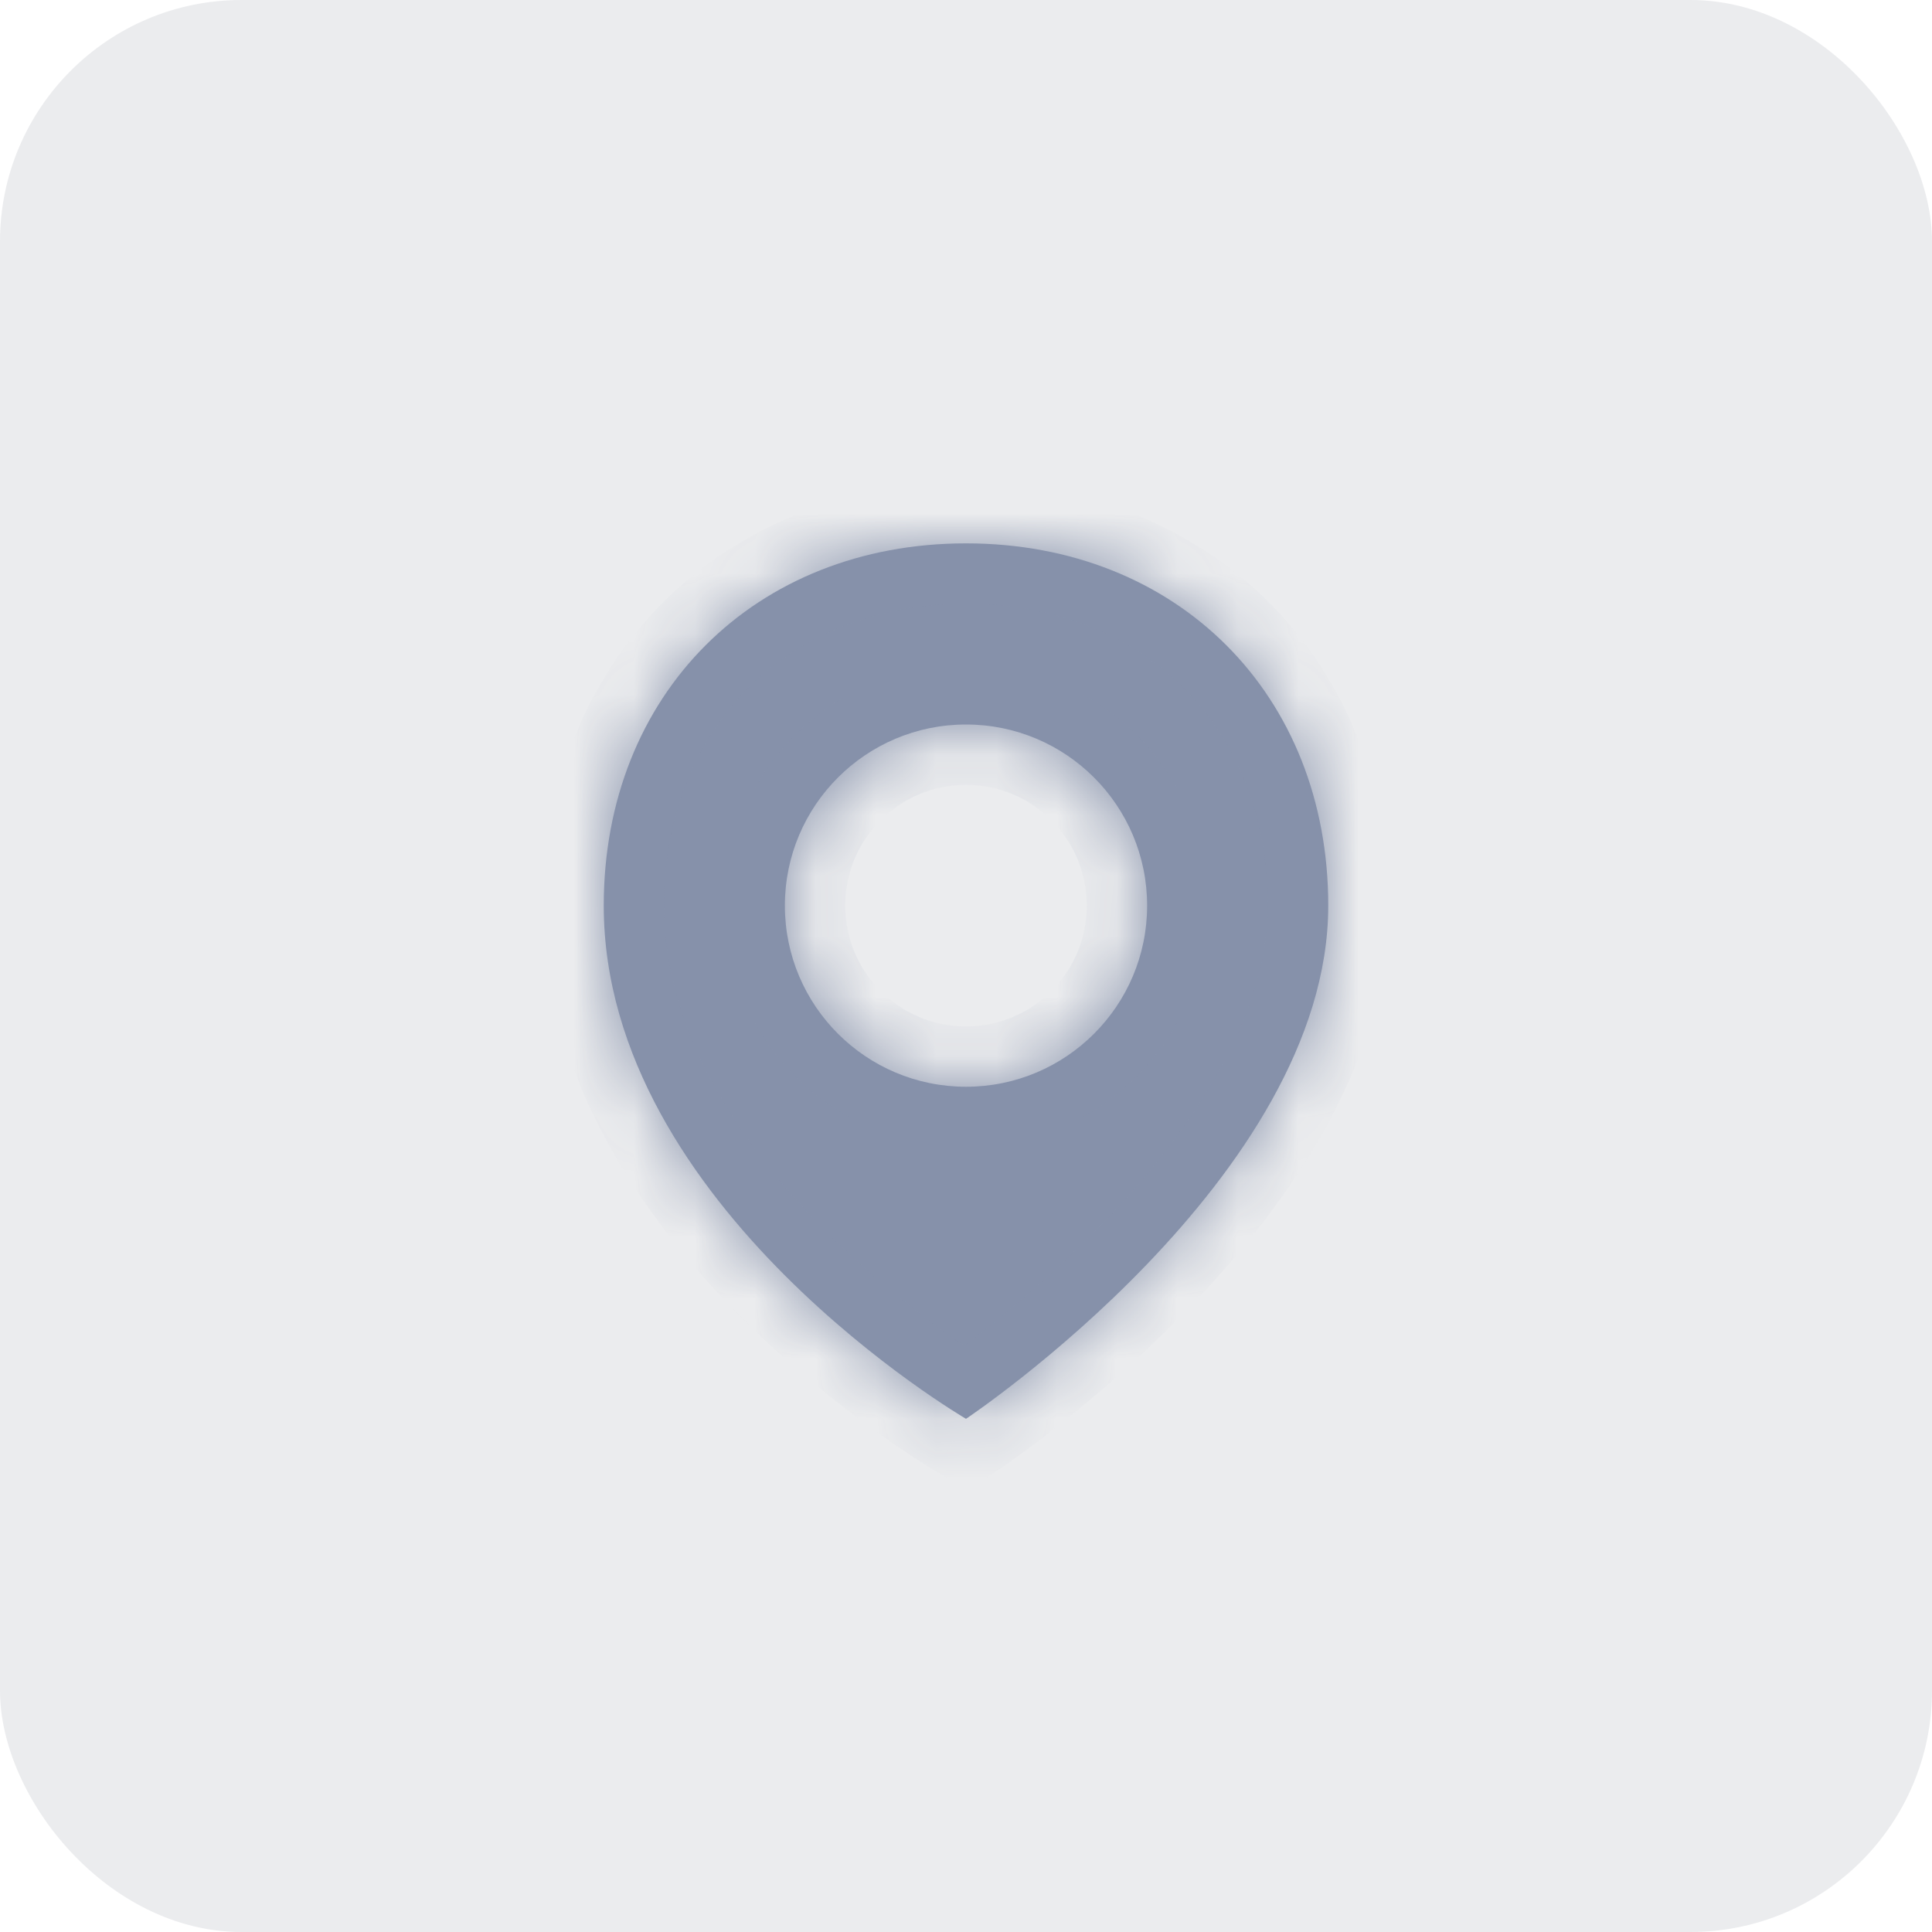 <svg width="32" height="32" viewBox="0 0 32 32" fill="none" xmlns="http://www.w3.org/2000/svg">
<rect width="32" height="32" rx="4" fill="#3A4052" fill-opacity="0.1"/>
<mask id="path-2-inside-1_649_75548" fill="white">
<path fill-rule="evenodd" clip-rule="evenodd" d="M16 9C12.5 9 10 11.5 10 15C10 20 16 23.5 16 23.5C16 23.5 22 19.5 22 15C22 11.5 19.5 9 16 9ZM16 18C17.657 18 19 16.657 19 15C19 13.343 17.657 12 16 12C14.343 12 13 13.343 13 15C13 16.657 14.343 18 16 18Z"/>
</mask>
<path fill-rule="evenodd" clip-rule="evenodd" d="M16 9C12.5 9 10 11.5 10 15C10 20 16 23.5 16 23.5C16 23.5 22 19.5 22 15C22 11.5 19.5 9 16 9ZM16 18C17.657 18 19 16.657 19 15C19 13.343 17.657 12 16 12C14.343 12 13 13.343 13 15C13 16.657 14.343 18 16 18Z" fill="#8691AA"/>
<path d="M16 23.5L15.496 24.364L16.035 24.678L16.555 24.332L16 23.5ZM10 15H11C11 12.052 13.052 10 16 10V9V8C11.948 8 9 10.948 9 15H10ZM16 23.5C16.504 22.636 16.504 22.636 16.504 22.637C16.504 22.637 16.505 22.637 16.505 22.637C16.505 22.637 16.505 22.637 16.505 22.637C16.505 22.637 16.505 22.637 16.504 22.636C16.502 22.635 16.5 22.634 16.495 22.631C16.487 22.626 16.473 22.618 16.454 22.606C16.416 22.583 16.358 22.547 16.283 22.499C16.132 22.402 15.913 22.256 15.648 22.064C15.116 21.68 14.41 21.121 13.707 20.418C12.272 18.983 11 17.101 11 15H10H9C9 17.899 10.728 20.267 12.293 21.832C13.09 22.629 13.884 23.257 14.477 23.686C14.775 23.901 15.024 24.067 15.201 24.181C15.29 24.238 15.361 24.282 15.411 24.313C15.436 24.328 15.456 24.34 15.47 24.349C15.477 24.353 15.483 24.356 15.488 24.359C15.49 24.36 15.492 24.361 15.493 24.362C15.494 24.362 15.494 24.363 15.495 24.363C15.495 24.363 15.495 24.363 15.495 24.363C15.496 24.364 15.496 24.364 16 23.5ZM22 15H21C21 16.839 19.745 18.717 18.279 20.245C17.568 20.985 16.854 21.595 16.317 22.021C16.049 22.233 15.827 22.398 15.673 22.508C15.597 22.563 15.537 22.605 15.498 22.631C15.479 22.645 15.465 22.655 15.456 22.661C15.451 22.664 15.448 22.666 15.446 22.667C15.445 22.668 15.445 22.668 15.445 22.668C15.445 22.668 15.445 22.668 15.445 22.668C15.445 22.668 15.445 22.668 15.445 22.668C15.445 22.668 15.445 22.668 16 23.5C16.555 24.332 16.555 24.332 16.555 24.332C16.555 24.332 16.556 24.331 16.556 24.331C16.556 24.331 16.557 24.331 16.558 24.33C16.559 24.329 16.56 24.328 16.562 24.327C16.567 24.324 16.572 24.32 16.579 24.316C16.593 24.306 16.612 24.293 16.636 24.276C16.685 24.243 16.755 24.194 16.842 24.131C17.017 24.005 17.264 23.822 17.558 23.589C18.146 23.124 18.932 22.453 19.721 21.63C21.255 20.033 23 17.661 23 15H22ZM16 9V10C18.948 10 21 12.052 21 15H22H23C23 10.948 20.052 8 16 8V9ZM19 15H18C18 16.105 17.105 17 16 17V18V19C18.209 19 20 17.209 20 15H19ZM16 12V13C17.105 13 18 13.895 18 15H19H20C20 12.791 18.209 11 16 11V12ZM13 15H14C14 13.895 14.895 13 16 13V12V11C13.791 11 12 12.791 12 15H13ZM16 18V17C14.895 17 14 16.105 14 15H13H12C12 17.209 13.791 19 16 19V18Z" fill="#8691AA" mask="url(#path-2-inside-1_649_75548)"/>
</svg>
